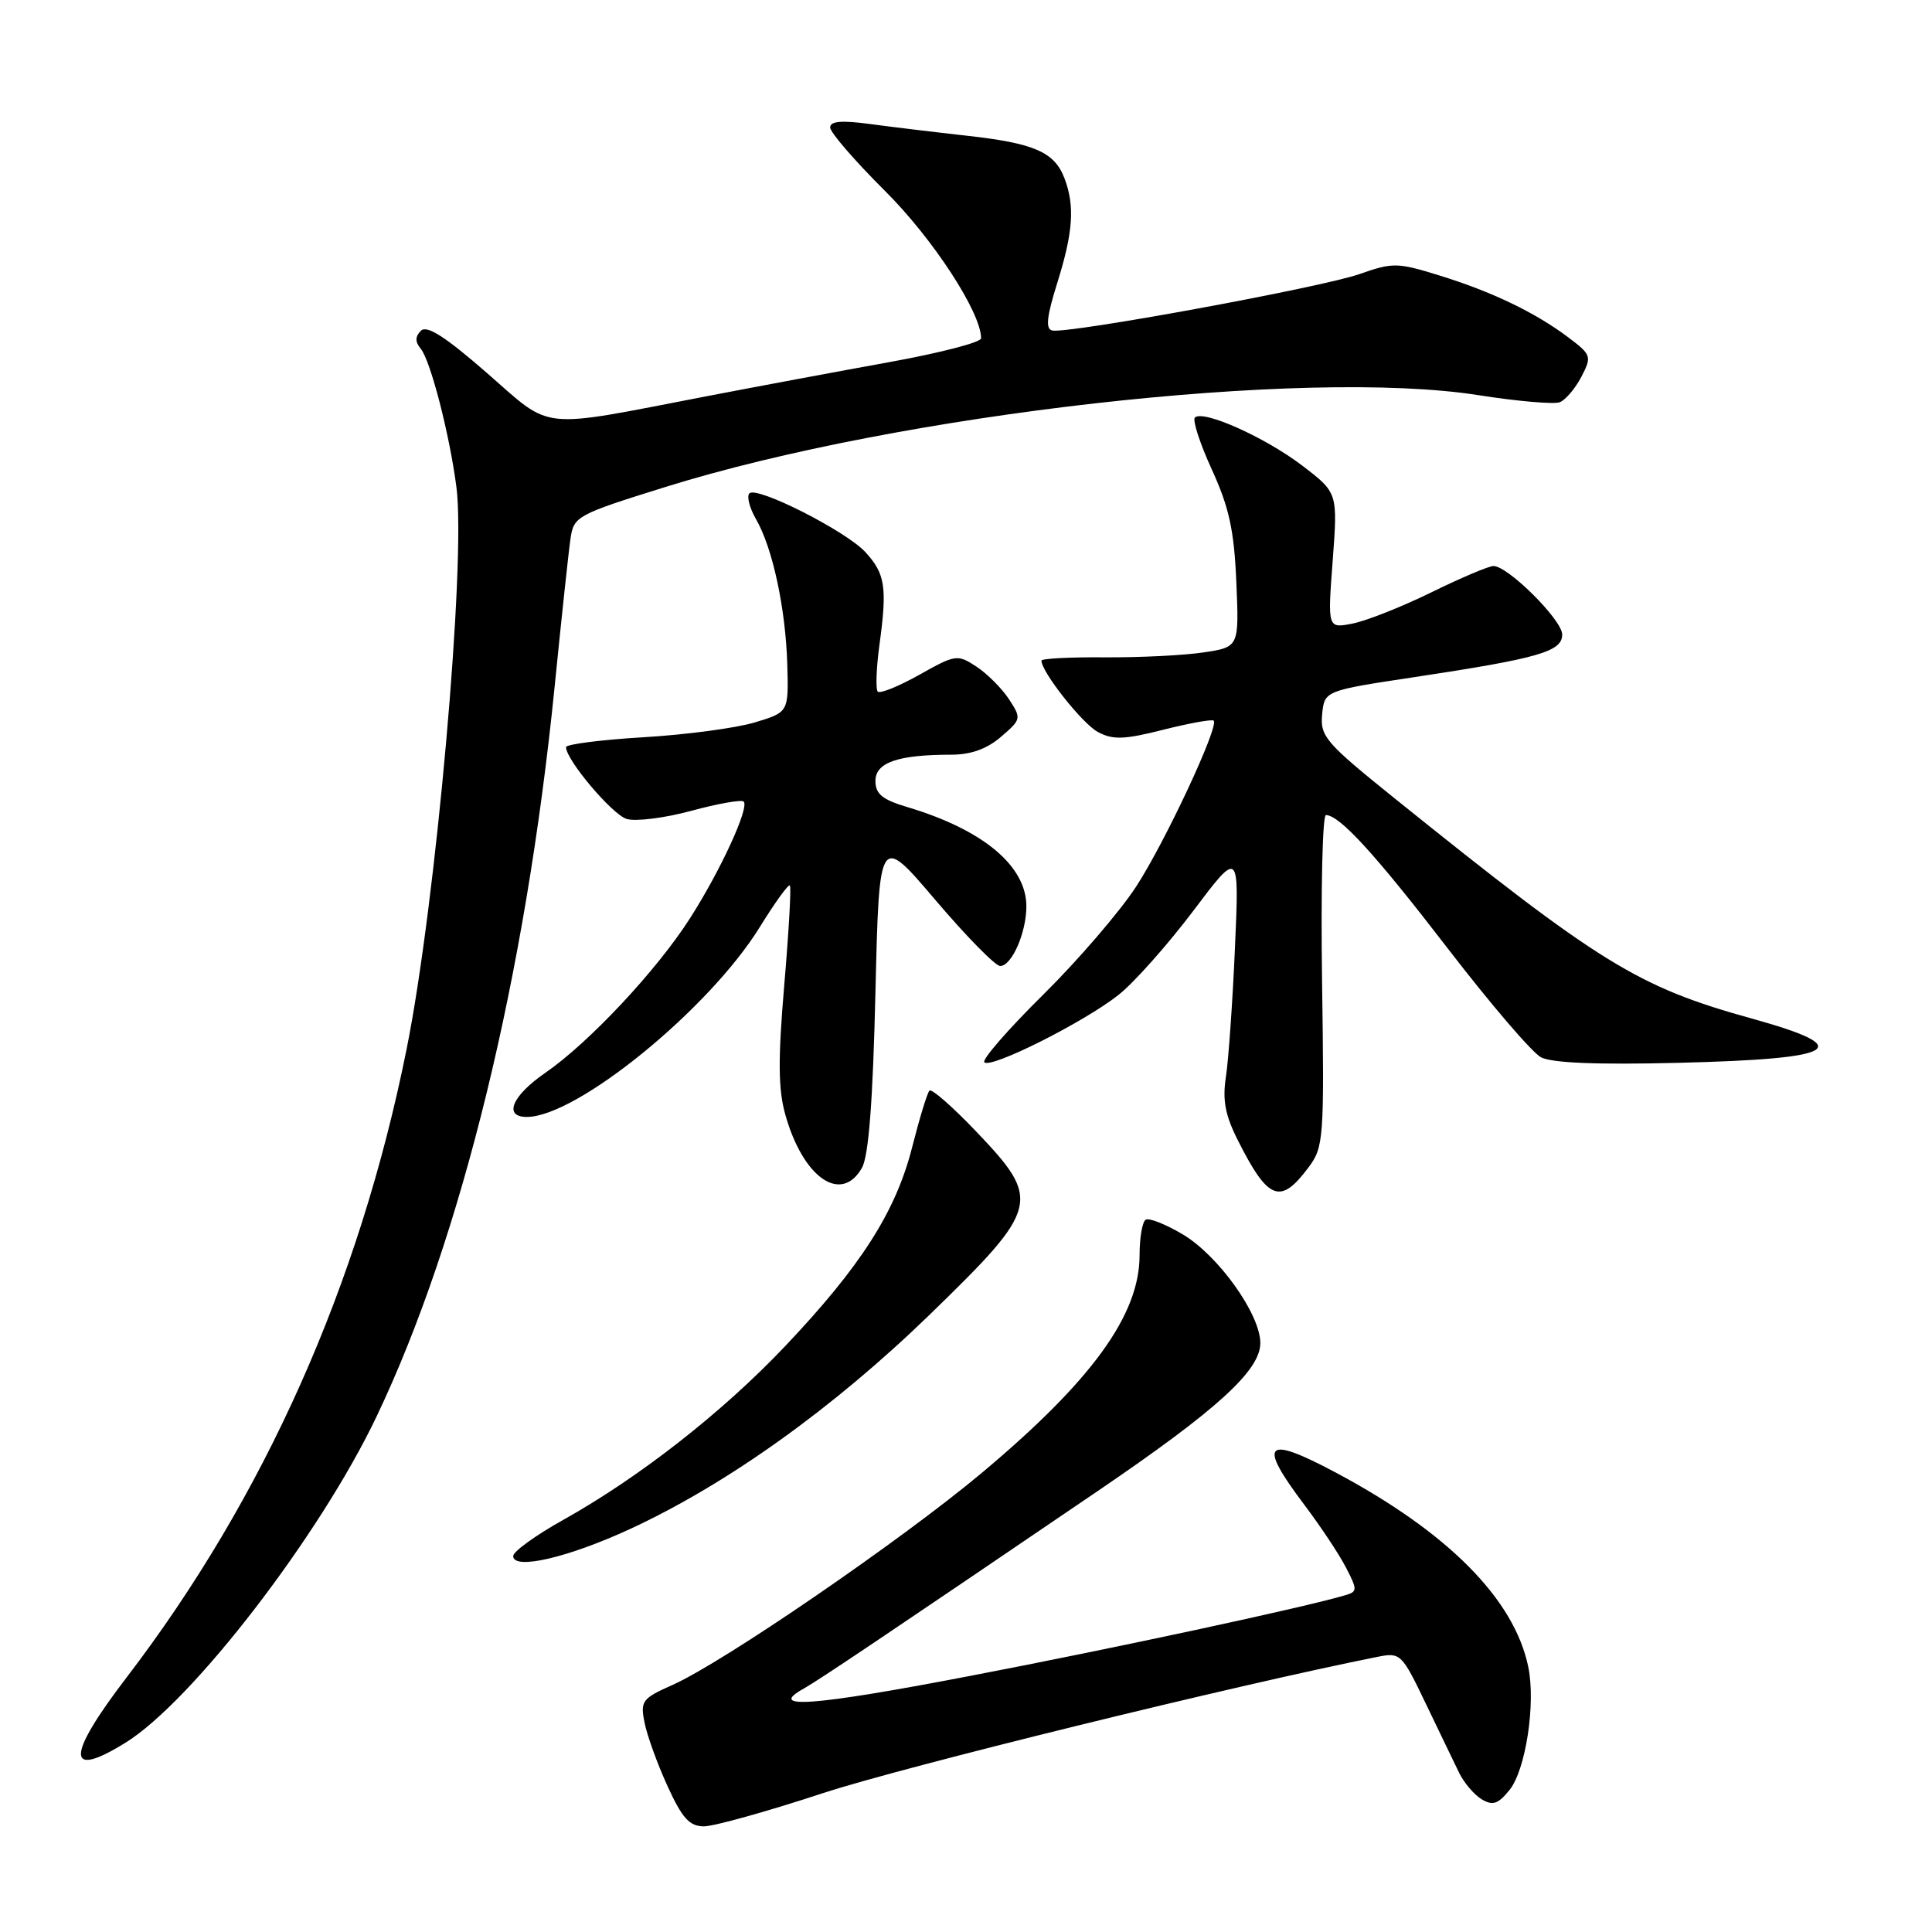 <?xml version="1.0" encoding="UTF-8" standalone="no"?>
<!DOCTYPE svg PUBLIC "-//W3C//DTD SVG 1.1//EN" "http://www.w3.org/Graphics/SVG/1.1/DTD/svg11.dtd" >
<svg xmlns="http://www.w3.org/2000/svg" xmlns:xlink="http://www.w3.org/1999/xlink" version="1.1" viewBox="0 0 256 256">
 <g >
 <path fill="currentColor"
d=" M 109.08 237.59 C 119.62 234.13 163.84 223.26 182.58 219.53 C 185.56 218.94 185.76 219.13 188.91 225.71 C 190.71 229.44 192.69 233.58 193.34 234.90 C 193.98 236.22 195.32 237.80 196.31 238.40 C 197.78 239.29 198.48 239.07 199.99 237.22 C 202.16 234.59 203.52 225.72 202.50 220.85 C 200.63 211.88 191.87 203.05 177.01 195.13 C 167.58 190.10 166.59 191.13 172.85 199.42 C 174.96 202.22 177.44 205.94 178.34 207.69 C 179.88 210.67 179.88 210.90 178.24 211.38 C 172.70 213.02 147.50 218.44 128.27 222.12 C 107.72 226.06 101.51 226.52 106.51 223.74 C 108.41 222.68 117.01 216.91 145.50 197.54 C 161.26 186.82 167.00 181.60 167.00 177.96 C 167.00 174.15 161.46 166.38 156.72 163.56 C 154.46 162.22 152.26 161.34 151.81 161.62 C 151.36 161.89 151.00 164.01 151.00 166.32 C 151.00 174.24 144.69 182.94 130.04 195.21 C 119.40 204.11 95.85 220.26 89.14 223.25 C 85.07 225.06 84.83 225.39 85.41 228.28 C 85.75 229.98 87.12 233.77 88.46 236.69 C 90.40 240.94 91.37 242.00 93.28 242.00 C 94.59 242.00 101.70 240.02 109.08 237.59 Z  M 16.61 230.93 C 25.45 225.47 42.39 203.46 49.91 187.67 C 61.17 164.04 69.64 129.32 73.49 91.00 C 74.40 81.92 75.34 73.11 75.59 71.41 C 76.02 68.41 76.38 68.21 88.13 64.54 C 119.31 54.81 172.91 48.75 195.89 52.36 C 201.05 53.17 205.90 53.59 206.67 53.30 C 207.44 53.00 208.73 51.48 209.54 49.93 C 210.95 47.20 210.88 47.02 207.75 44.66 C 203.35 41.37 197.67 38.64 190.66 36.48 C 185.18 34.78 184.54 34.77 180.16 36.31 C 175.16 38.08 141.43 44.27 139.41 43.79 C 138.52 43.58 138.70 41.93 140.09 37.50 C 142.20 30.76 142.44 27.29 141.05 23.63 C 139.73 20.15 137.06 18.98 128.17 17.99 C 123.95 17.52 118.14 16.82 115.25 16.43 C 111.50 15.92 110.00 16.06 110.00 16.89 C 110.00 17.54 113.26 21.31 117.25 25.28 C 123.63 31.63 130.00 41.40 130.00 44.83 C 130.00 45.36 124.49 46.78 117.75 48.00 C 111.01 49.22 100.10 51.26 93.50 52.53 C 71.06 56.85 73.32 57.10 64.52 49.42 C 59.00 44.61 56.56 43.04 55.77 43.83 C 55.00 44.60 54.99 45.29 55.75 46.21 C 57.05 47.78 59.59 57.64 60.48 64.56 C 61.77 74.53 57.76 119.69 53.88 139.00 C 47.61 170.22 35.06 198.37 16.73 222.33 C 8.77 232.74 8.72 235.81 16.61 230.93 Z  M 83.49 202.60 C 96.36 196.65 110.43 186.58 123.23 174.16 C 137.81 159.99 138.05 159.05 129.34 149.92 C 126.23 146.66 123.45 144.22 123.16 144.51 C 122.87 144.79 121.84 148.18 120.86 152.03 C 118.69 160.56 114.07 167.79 104.00 178.41 C 95.71 187.15 84.74 195.74 74.62 201.40 C 70.98 203.43 68.00 205.59 68.00 206.18 C 68.00 208.08 75.24 206.41 83.49 202.60 Z  M 173.39 154.68 C 175.40 151.99 175.48 150.91 175.18 129.93 C 175.01 117.87 175.24 108.00 175.69 108.00 C 177.51 108.02 182.22 113.17 191.88 125.73 C 197.48 133.01 203.01 139.47 204.18 140.09 C 205.60 140.85 211.60 141.10 222.40 140.83 C 243.72 140.31 246.14 138.85 232.11 134.96 C 217.00 130.77 212.06 127.73 184.69 105.70 C 175.66 98.43 174.91 97.56 175.19 94.66 C 175.50 91.52 175.50 91.52 187.50 89.71 C 203.90 87.23 207.00 86.34 207.00 84.08 C 207.00 82.15 199.82 75.00 197.89 75.00 C 197.28 75.00 193.57 76.57 189.64 78.50 C 185.71 80.42 181.02 82.28 179.20 82.63 C 175.91 83.27 175.91 83.27 176.59 74.28 C 177.26 65.29 177.26 65.29 172.56 61.70 C 167.65 57.95 159.40 54.26 158.33 55.33 C 157.99 55.68 159.00 58.78 160.58 62.23 C 162.86 67.21 163.53 70.27 163.82 77.12 C 164.19 85.74 164.19 85.74 159.47 86.45 C 156.88 86.84 150.99 87.13 146.38 87.10 C 141.77 87.06 138.00 87.26 138.00 87.54 C 138.00 89.04 143.41 95.88 145.47 96.99 C 147.47 98.06 148.95 98.01 154.16 96.69 C 157.62 95.82 160.61 95.28 160.82 95.49 C 161.56 96.22 154.37 111.61 150.53 117.50 C 148.38 120.80 142.84 127.24 138.21 131.82 C 133.58 136.39 130.08 140.42 130.43 140.76 C 131.31 141.64 143.68 135.42 148.22 131.82 C 150.27 130.20 154.70 125.21 158.08 120.74 C 164.21 112.60 164.21 112.60 163.64 125.55 C 163.33 132.67 162.79 140.35 162.45 142.61 C 161.96 145.76 162.33 147.75 164.03 151.11 C 168.04 159.07 169.66 159.69 173.39 154.68 Z  M 114.21 154.75 C 115.10 153.20 115.66 145.95 116.00 131.50 C 116.50 110.50 116.50 110.50 123.94 119.25 C 128.03 124.06 131.89 128.00 132.53 128.00 C 134.06 128.00 136.00 123.59 136.00 120.09 C 136.00 114.73 130.25 109.94 120.25 106.95 C 116.91 105.96 116.00 105.21 116.00 103.47 C 116.00 101.03 119.00 100.00 126.07 100.00 C 128.65 100.00 130.79 99.23 132.64 97.63 C 135.34 95.31 135.36 95.20 133.69 92.64 C 132.74 91.20 130.80 89.26 129.37 88.32 C 126.86 86.68 126.61 86.72 121.82 89.41 C 119.09 90.94 116.61 91.95 116.31 91.64 C 116.01 91.34 116.11 88.48 116.55 85.30 C 117.57 77.81 117.29 76.00 114.66 73.15 C 112.09 70.36 100.29 64.38 99.30 65.37 C 98.92 65.75 99.31 67.29 100.17 68.78 C 102.38 72.60 104.10 80.62 104.32 88.05 C 104.50 94.37 104.50 94.37 100.00 95.73 C 97.53 96.47 90.89 97.36 85.25 97.69 C 79.61 98.03 75.00 98.62 75.00 99.00 C 75.00 100.68 81.08 107.89 83.02 108.51 C 84.19 108.88 88.05 108.40 91.59 107.44 C 95.13 106.48 98.26 105.93 98.54 106.21 C 99.32 106.99 95.50 115.31 91.44 121.66 C 87.02 128.58 78.04 138.17 72.25 142.16 C 67.84 145.20 66.67 148.00 69.80 148.00 C 76.43 148.00 93.98 133.70 100.69 122.82 C 102.68 119.60 104.46 117.13 104.66 117.33 C 104.86 117.52 104.52 123.45 103.92 130.50 C 103.08 140.38 103.11 144.32 104.06 147.70 C 106.40 156.06 111.46 159.58 114.21 154.75 Z "/>
</g>
</svg>